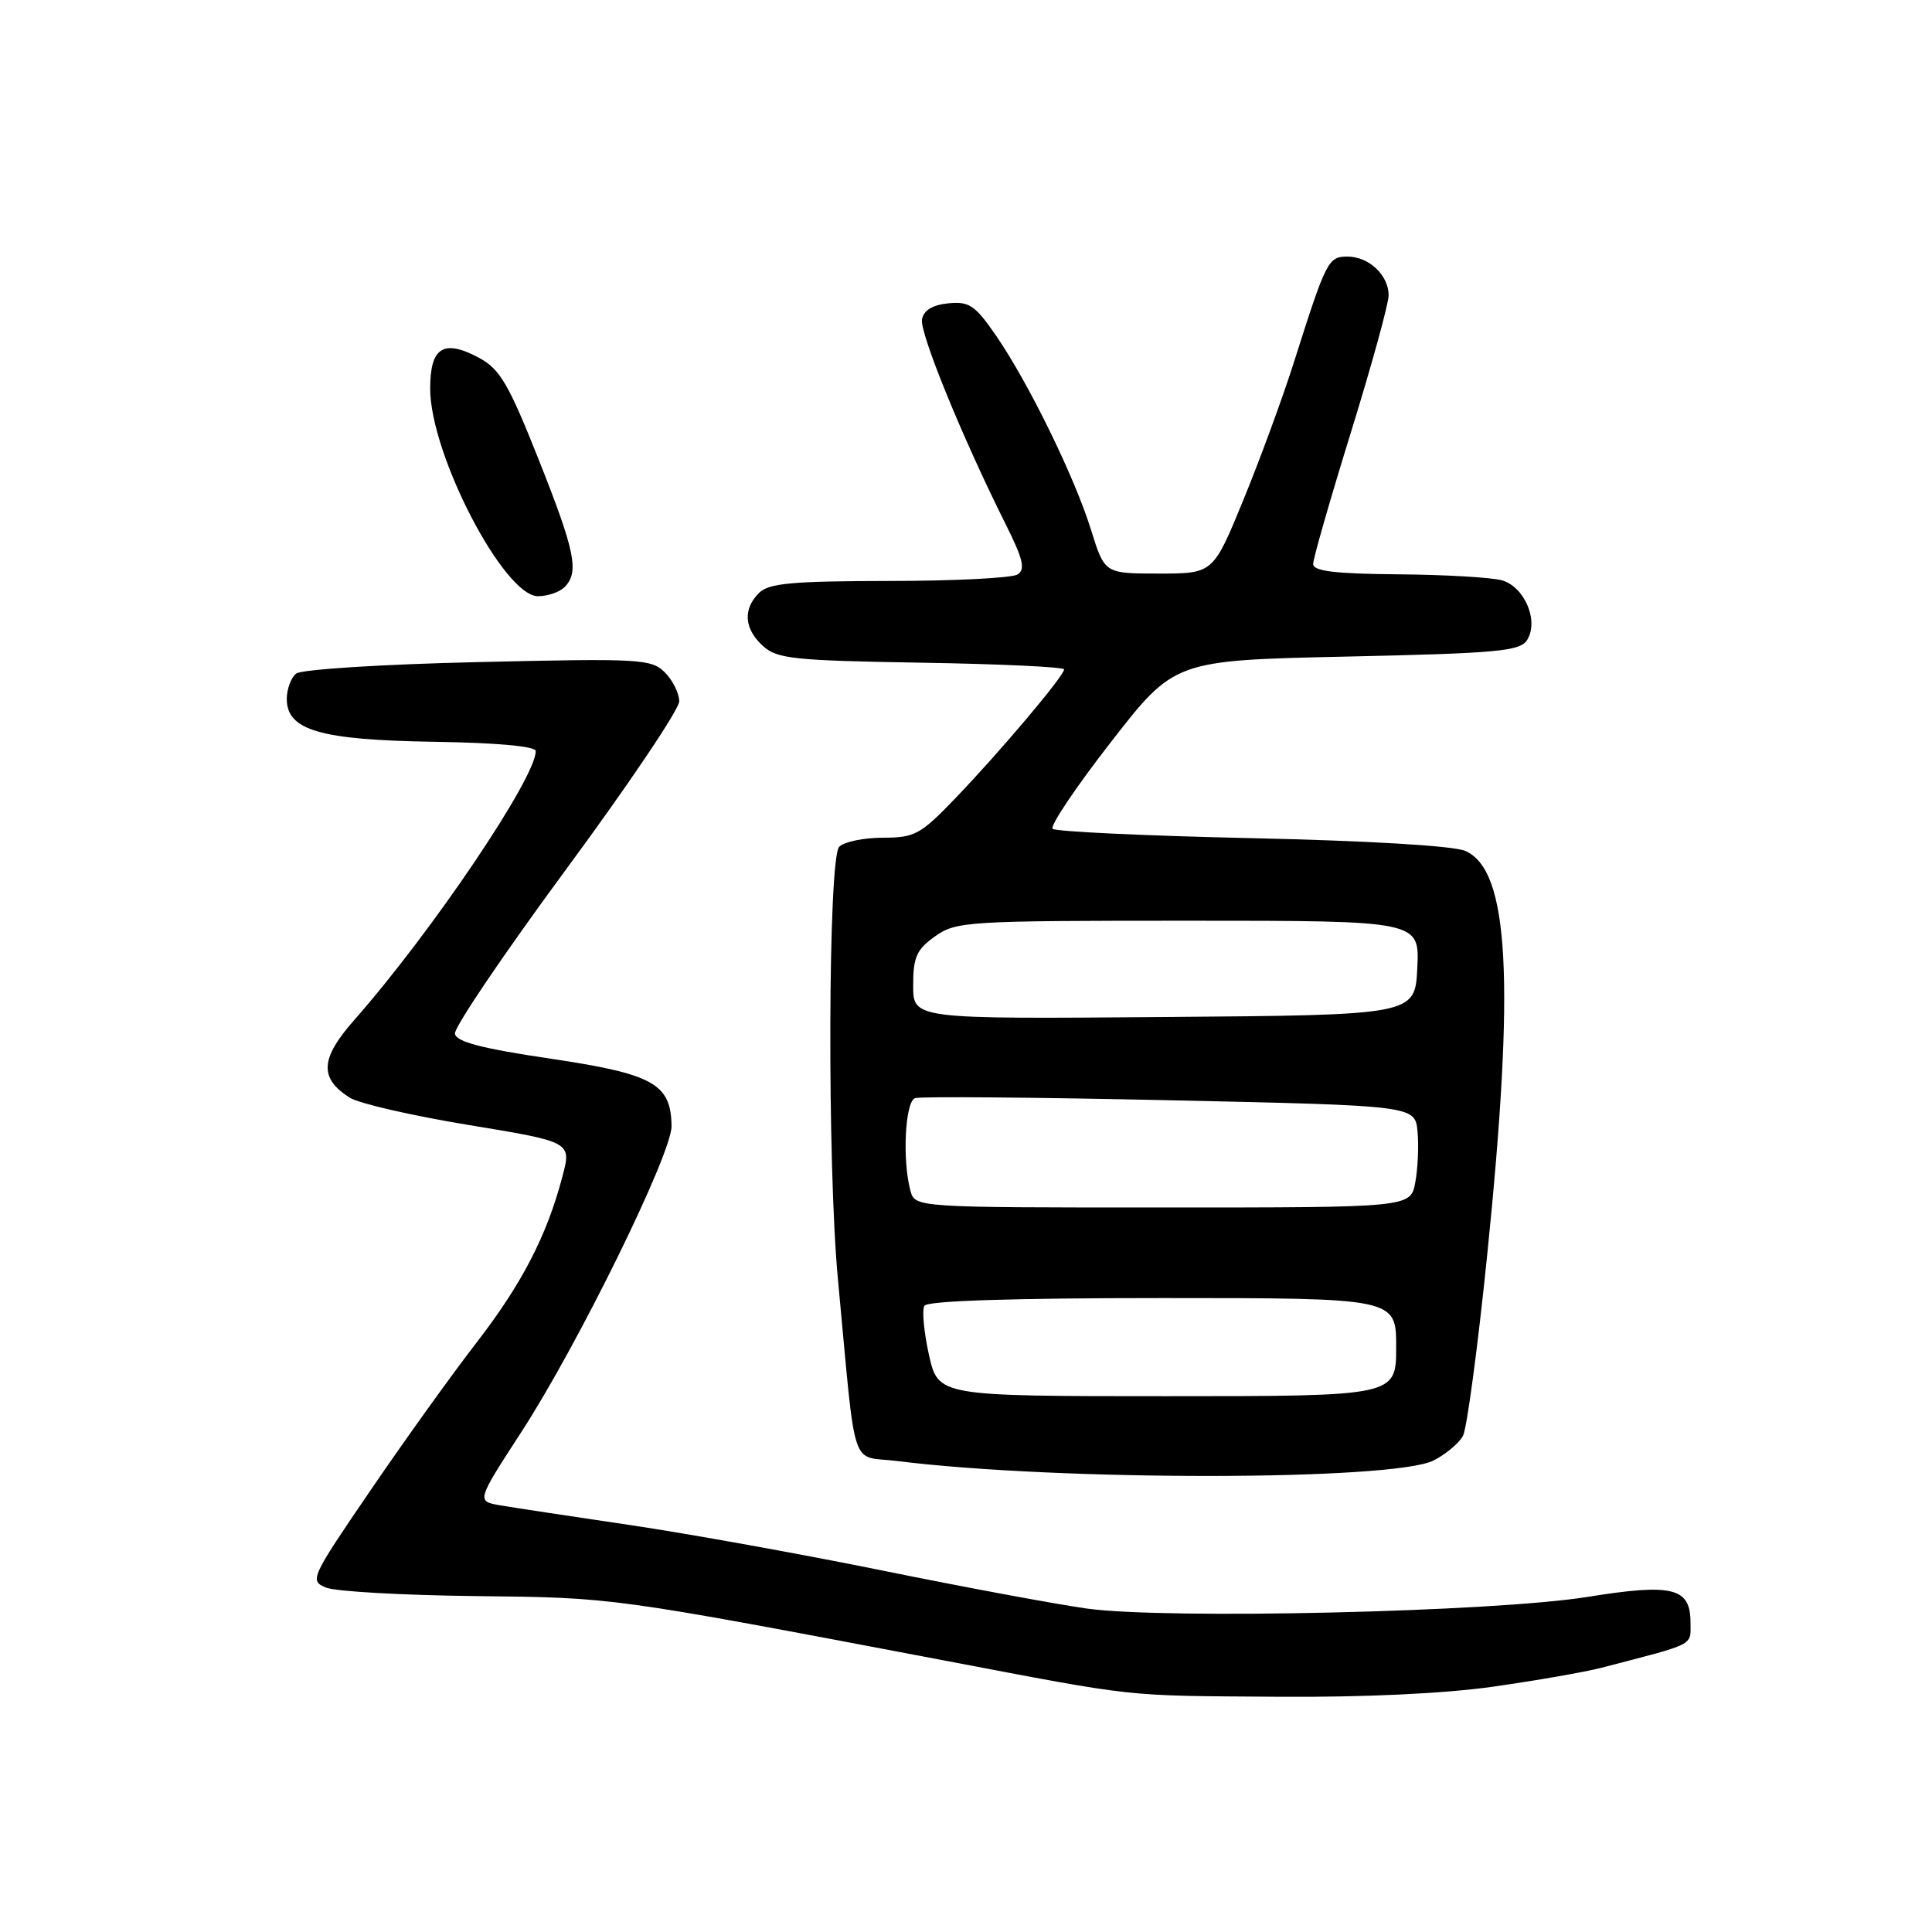 <?xml version="1.0" encoding="UTF-8" standalone="no"?>
<!DOCTYPE svg PUBLIC "-//W3C//DTD SVG 1.1//EN" "http://www.w3.org/Graphics/SVG/1.1/DTD/svg11.dtd" >
<svg xmlns="http://www.w3.org/2000/svg" xmlns:xlink="http://www.w3.org/1999/xlink" version="1.1" viewBox="0 0 256 256">
 <g >
 <path fill="currentColor"
d=" M 197.86 223.49 C 203.56 222.68 209.97 221.56 212.11 221.01 C 224.82 217.71 224.00 218.13 224.00 215.00 C 224.00 210.37 221.66 209.78 210.34 211.60 C 197.89 213.60 154.49 214.60 144.00 213.14 C 139.88 212.56 127.72 210.30 117.00 208.12 C 106.28 205.94 91.20 203.22 83.50 202.08 C 75.80 200.94 68.06 199.77 66.31 199.47 C 63.12 198.93 63.12 198.93 69.10 189.72 C 76.59 178.18 89.01 152.89 88.98 149.24 C 88.93 143.62 86.60 142.31 73.01 140.29 C 63.82 138.93 60.45 138.05 60.28 136.97 C 60.15 136.16 66.78 126.36 75.02 115.18 C 83.26 104.01 90.00 94.00 90.00 92.93 C 90.00 91.87 89.14 90.14 88.10 89.10 C 86.31 87.31 84.86 87.23 63.35 87.73 C 50.61 88.02 39.95 88.70 39.25 89.25 C 38.56 89.80 38.00 91.30 38.00 92.60 C 38.00 96.77 42.39 98.05 57.51 98.29 C 65.89 98.42 70.98 98.89 70.99 99.52 C 71.02 103.04 57.21 123.50 46.93 135.17 C 42.43 140.27 42.28 142.86 46.33 145.44 C 47.52 146.21 54.63 147.84 62.12 149.07 C 75.74 151.31 75.74 151.31 74.52 155.91 C 72.45 163.76 69.16 170.12 63.10 177.96 C 59.89 182.11 53.59 190.88 49.10 197.47 C 41.14 209.13 40.99 209.46 43.22 210.37 C 44.47 210.88 53.38 211.38 63.00 211.49 C 81.42 211.69 80.76 211.60 125.00 220.00 C 151.16 224.97 148.49 224.68 169.50 224.83 C 180.71 224.91 191.41 224.41 197.86 223.49 Z  M 189.98 193.51 C 191.61 192.67 193.36 191.20 193.86 190.24 C 194.37 189.28 195.80 178.60 197.04 166.50 C 200.78 129.92 199.98 115.23 194.13 112.74 C 192.55 112.07 181.22 111.40 165.83 111.06 C 151.72 110.75 139.86 110.19 139.48 109.82 C 139.11 109.44 142.58 104.26 147.21 98.32 C 155.62 87.50 155.62 87.50 178.45 87.00 C 198.50 86.56 201.42 86.29 202.35 84.80 C 203.94 82.28 202.01 77.73 198.99 76.89 C 197.62 76.51 191.44 76.15 185.25 76.10 C 176.85 76.03 174.00 75.68 174.00 74.73 C 174.00 74.02 176.25 66.18 179.00 57.30 C 181.75 48.41 184.00 40.24 184.00 39.14 C 184.00 36.46 181.39 34.00 178.55 34.00 C 175.99 34.00 175.74 34.49 171.45 48.00 C 169.97 52.67 166.95 60.89 164.75 66.25 C 160.75 76.00 160.75 76.00 153.56 76.00 C 146.37 76.00 146.37 76.00 144.58 70.25 C 142.42 63.27 136.31 50.77 132.00 44.50 C 129.22 40.46 128.44 39.92 125.67 40.19 C 123.57 40.40 122.40 41.11 122.17 42.31 C 121.84 44.08 127.45 57.84 133.22 69.39 C 135.57 74.08 135.90 75.45 134.83 76.12 C 134.10 76.59 126.44 76.98 117.82 76.98 C 104.92 77.00 101.86 77.28 100.57 78.57 C 98.41 80.73 98.60 83.33 101.10 85.60 C 102.98 87.30 105.18 87.53 122.10 87.81 C 132.50 87.98 141.00 88.38 141.00 88.70 C 141.00 89.55 132.47 99.66 126.61 105.75 C 121.97 110.59 121.21 111.00 116.98 111.00 C 114.46 111.00 111.86 111.54 111.20 112.20 C 109.72 113.68 109.60 154.34 111.03 169.50 C 113.49 195.67 112.56 192.80 118.84 193.59 C 140.31 196.27 184.74 196.22 189.98 193.51 Z  M 74.80 77.80 C 76.78 75.82 76.22 73.09 71.36 60.85 C 67.39 50.86 66.24 48.91 63.49 47.42 C 58.77 44.89 57.00 46.00 57.00 51.49 C 57.00 60.19 66.77 79.00 71.29 79.00 C 72.56 79.00 74.14 78.46 74.80 77.80 Z  M 123.09 179.52 C 122.42 176.50 122.15 173.57 122.49 173.02 C 122.89 172.36 134.20 172.00 154.06 172.00 C 185.00 172.00 185.00 172.00 185.00 178.50 C 185.00 185.00 185.00 185.00 154.66 185.00 C 124.32 185.00 124.32 185.00 123.09 179.52 Z  M 120.63 157.75 C 119.54 153.69 119.93 145.96 121.25 145.51 C 121.94 145.27 137.12 145.40 155.00 145.79 C 187.50 146.50 187.50 146.50 187.83 149.93 C 188.01 151.82 187.87 154.86 187.53 156.68 C 186.91 160.00 186.91 160.00 154.07 160.00 C 121.23 160.00 121.23 160.00 120.63 157.75 Z  M 121.00 130.58 C 121.00 126.82 121.44 125.82 123.90 124.07 C 126.69 122.09 128.08 122.00 157.45 122.00 C 188.10 122.00 188.10 122.00 187.80 128.25 C 187.50 134.50 187.50 134.50 154.25 134.76 C 121.00 135.03 121.00 135.03 121.00 130.58 Z "/>
</g>
</svg>